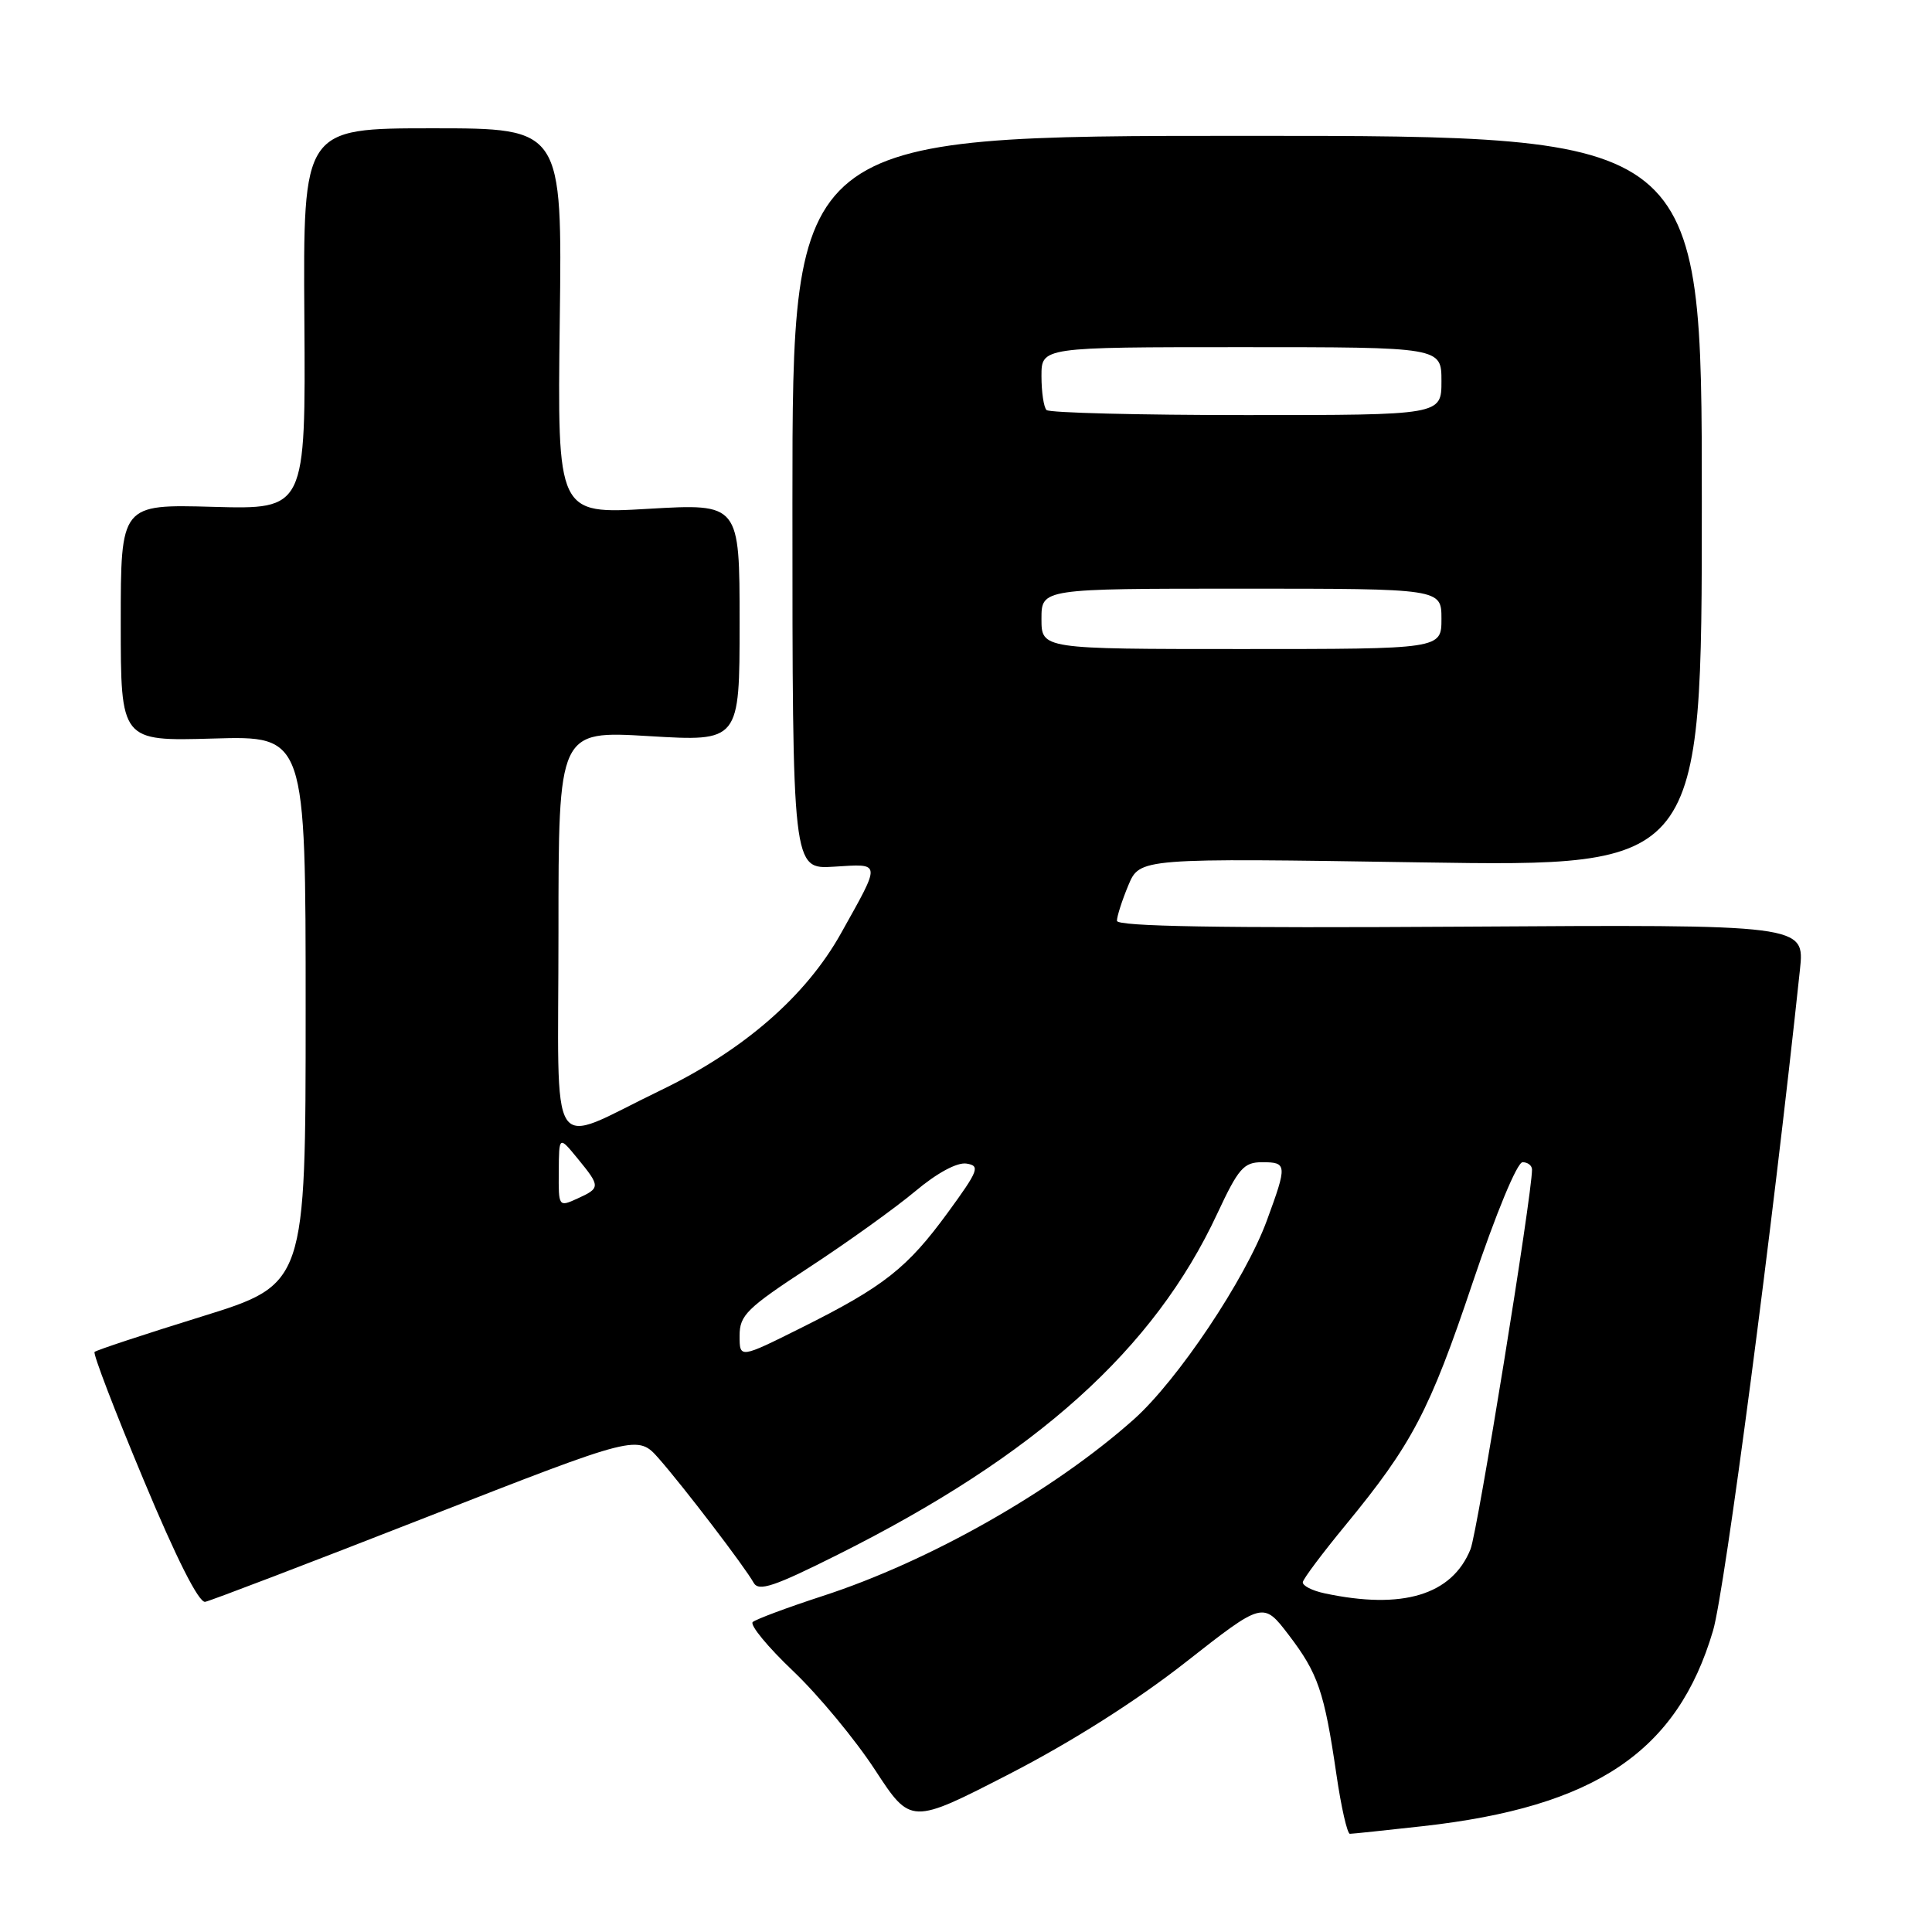 <?xml version="1.0" encoding="UTF-8" standalone="no"?>
<!DOCTYPE svg PUBLIC "-//W3C//DTD SVG 1.1//EN" "http://www.w3.org/Graphics/SVG/1.1/DTD/svg11.dtd" >
<svg xmlns="http://www.w3.org/2000/svg" xmlns:xlink="http://www.w3.org/1999/xlink" version="1.1" viewBox="0 0 256 256">
 <g >
 <path fill="currentColor"
d=" M 188.50 241.98 C 211.39 239.43 222.26 232.11 226.99 216.06 C 228.54 210.81 234.92 162.28 238.50 128.50 C 239.14 122.50 239.14 122.50 193.57 122.79 C 161.67 122.99 148.00 122.76 148.00 122.01 C 148.00 121.42 148.68 119.30 149.51 117.31 C 151.03 113.69 151.03 113.69 188.26 114.27 C 225.50 114.84 225.50 114.84 225.50 66.42 C 225.50 18.00 225.50 18.00 165.25 18.00 C 105.00 18.00 105.00 18.00 105.00 66.59 C 105.00 115.19 105.00 115.19 110.51 114.84 C 116.84 114.45 116.80 114.07 111.43 123.68 C 106.78 132.00 98.54 139.17 87.50 144.49 C 72.35 151.79 74.00 154.36 74.00 123.48 C 74.00 96.82 74.00 96.82 86.00 97.54 C 98.00 98.26 98.00 98.26 98.00 82.49 C 98.00 66.72 98.00 66.72 85.92 67.42 C 73.85 68.13 73.85 68.13 74.17 42.56 C 74.50 17.00 74.50 17.00 57.33 17.00 C 40.16 17.00 40.16 17.00 40.33 42.25 C 40.50 67.50 40.50 67.50 28.25 67.16 C 16.00 66.82 16.00 66.82 16.00 82.51 C 16.00 98.21 16.00 98.21 28.25 97.86 C 40.50 97.50 40.50 97.50 40.50 133.84 C 40.50 170.17 40.50 170.17 26.72 174.45 C 19.14 176.80 12.75 178.91 12.53 179.14 C 12.30 179.36 15.21 186.96 19.00 196.02 C 23.37 206.51 26.35 212.41 27.19 212.25 C 27.91 212.11 41.10 207.07 56.50 201.04 C 84.50 190.09 84.50 190.09 87.32 193.29 C 90.61 197.04 98.68 207.60 99.86 209.72 C 100.53 210.92 102.55 210.24 111.09 205.96 C 137.33 192.82 152.92 178.80 161.30 160.80 C 164.10 154.80 164.80 154.00 167.24 154.00 C 170.56 154.00 170.58 154.33 167.87 161.71 C 165.02 169.49 156.05 182.89 150.23 188.08 C 139.58 197.56 123.19 206.87 109.00 211.48 C 104.33 213.00 100.16 214.56 99.74 214.93 C 99.33 215.31 101.73 218.23 105.09 221.42 C 108.45 224.62 113.33 230.51 115.94 234.51 C 120.69 241.78 120.69 241.78 133.77 235.05 C 142.04 230.79 150.61 225.35 157.11 220.25 C 167.37 212.20 167.37 212.20 170.77 216.65 C 174.65 221.74 175.47 224.13 177.08 235.11 C 177.71 239.45 178.52 243.00 178.87 242.99 C 179.21 242.99 183.55 242.53 188.50 241.98 Z  M 175.50 211.12 C 173.85 210.77 172.56 210.10 172.63 209.64 C 172.70 209.18 175.24 205.79 178.28 202.10 C 187.12 191.35 189.43 186.95 195.12 170.00 C 198.24 160.73 201.03 154.00 201.75 154.00 C 202.44 154.00 203.00 154.44 203.00 154.98 C 203.00 158.37 195.77 203.02 194.85 205.28 C 192.40 211.35 185.83 213.33 175.50 211.12 Z  M 98.00 176.99 C 98.00 174.27 98.95 173.34 107.25 167.91 C 112.34 164.58 118.64 160.05 121.26 157.86 C 124.16 155.42 126.82 153.99 128.06 154.18 C 129.90 154.47 129.68 155.07 125.60 160.66 C 120.23 168.02 117.11 170.48 106.25 175.90 C 98.00 180.02 98.00 180.02 98.00 176.99 Z  M 74.04 155.23 C 74.07 150.50 74.07 150.50 76.53 153.50 C 79.58 157.22 79.58 157.42 76.50 158.82 C 74.02 159.95 74.00 159.91 74.04 155.23 Z  M 138.00 82.00 C 138.00 78.00 138.00 78.00 164.50 78.00 C 191.00 78.00 191.00 78.00 191.00 82.00 C 191.00 86.00 191.00 86.00 164.50 86.00 C 138.00 86.00 138.00 86.00 138.00 82.00 Z  M 138.67 54.33 C 138.30 53.97 138.00 51.94 138.00 49.83 C 138.00 46.00 138.00 46.00 164.50 46.00 C 191.00 46.00 191.00 46.00 191.00 50.50 C 191.00 55.00 191.00 55.00 165.17 55.00 C 150.96 55.00 139.03 54.70 138.67 54.33 Z "/>
</g>
</svg>